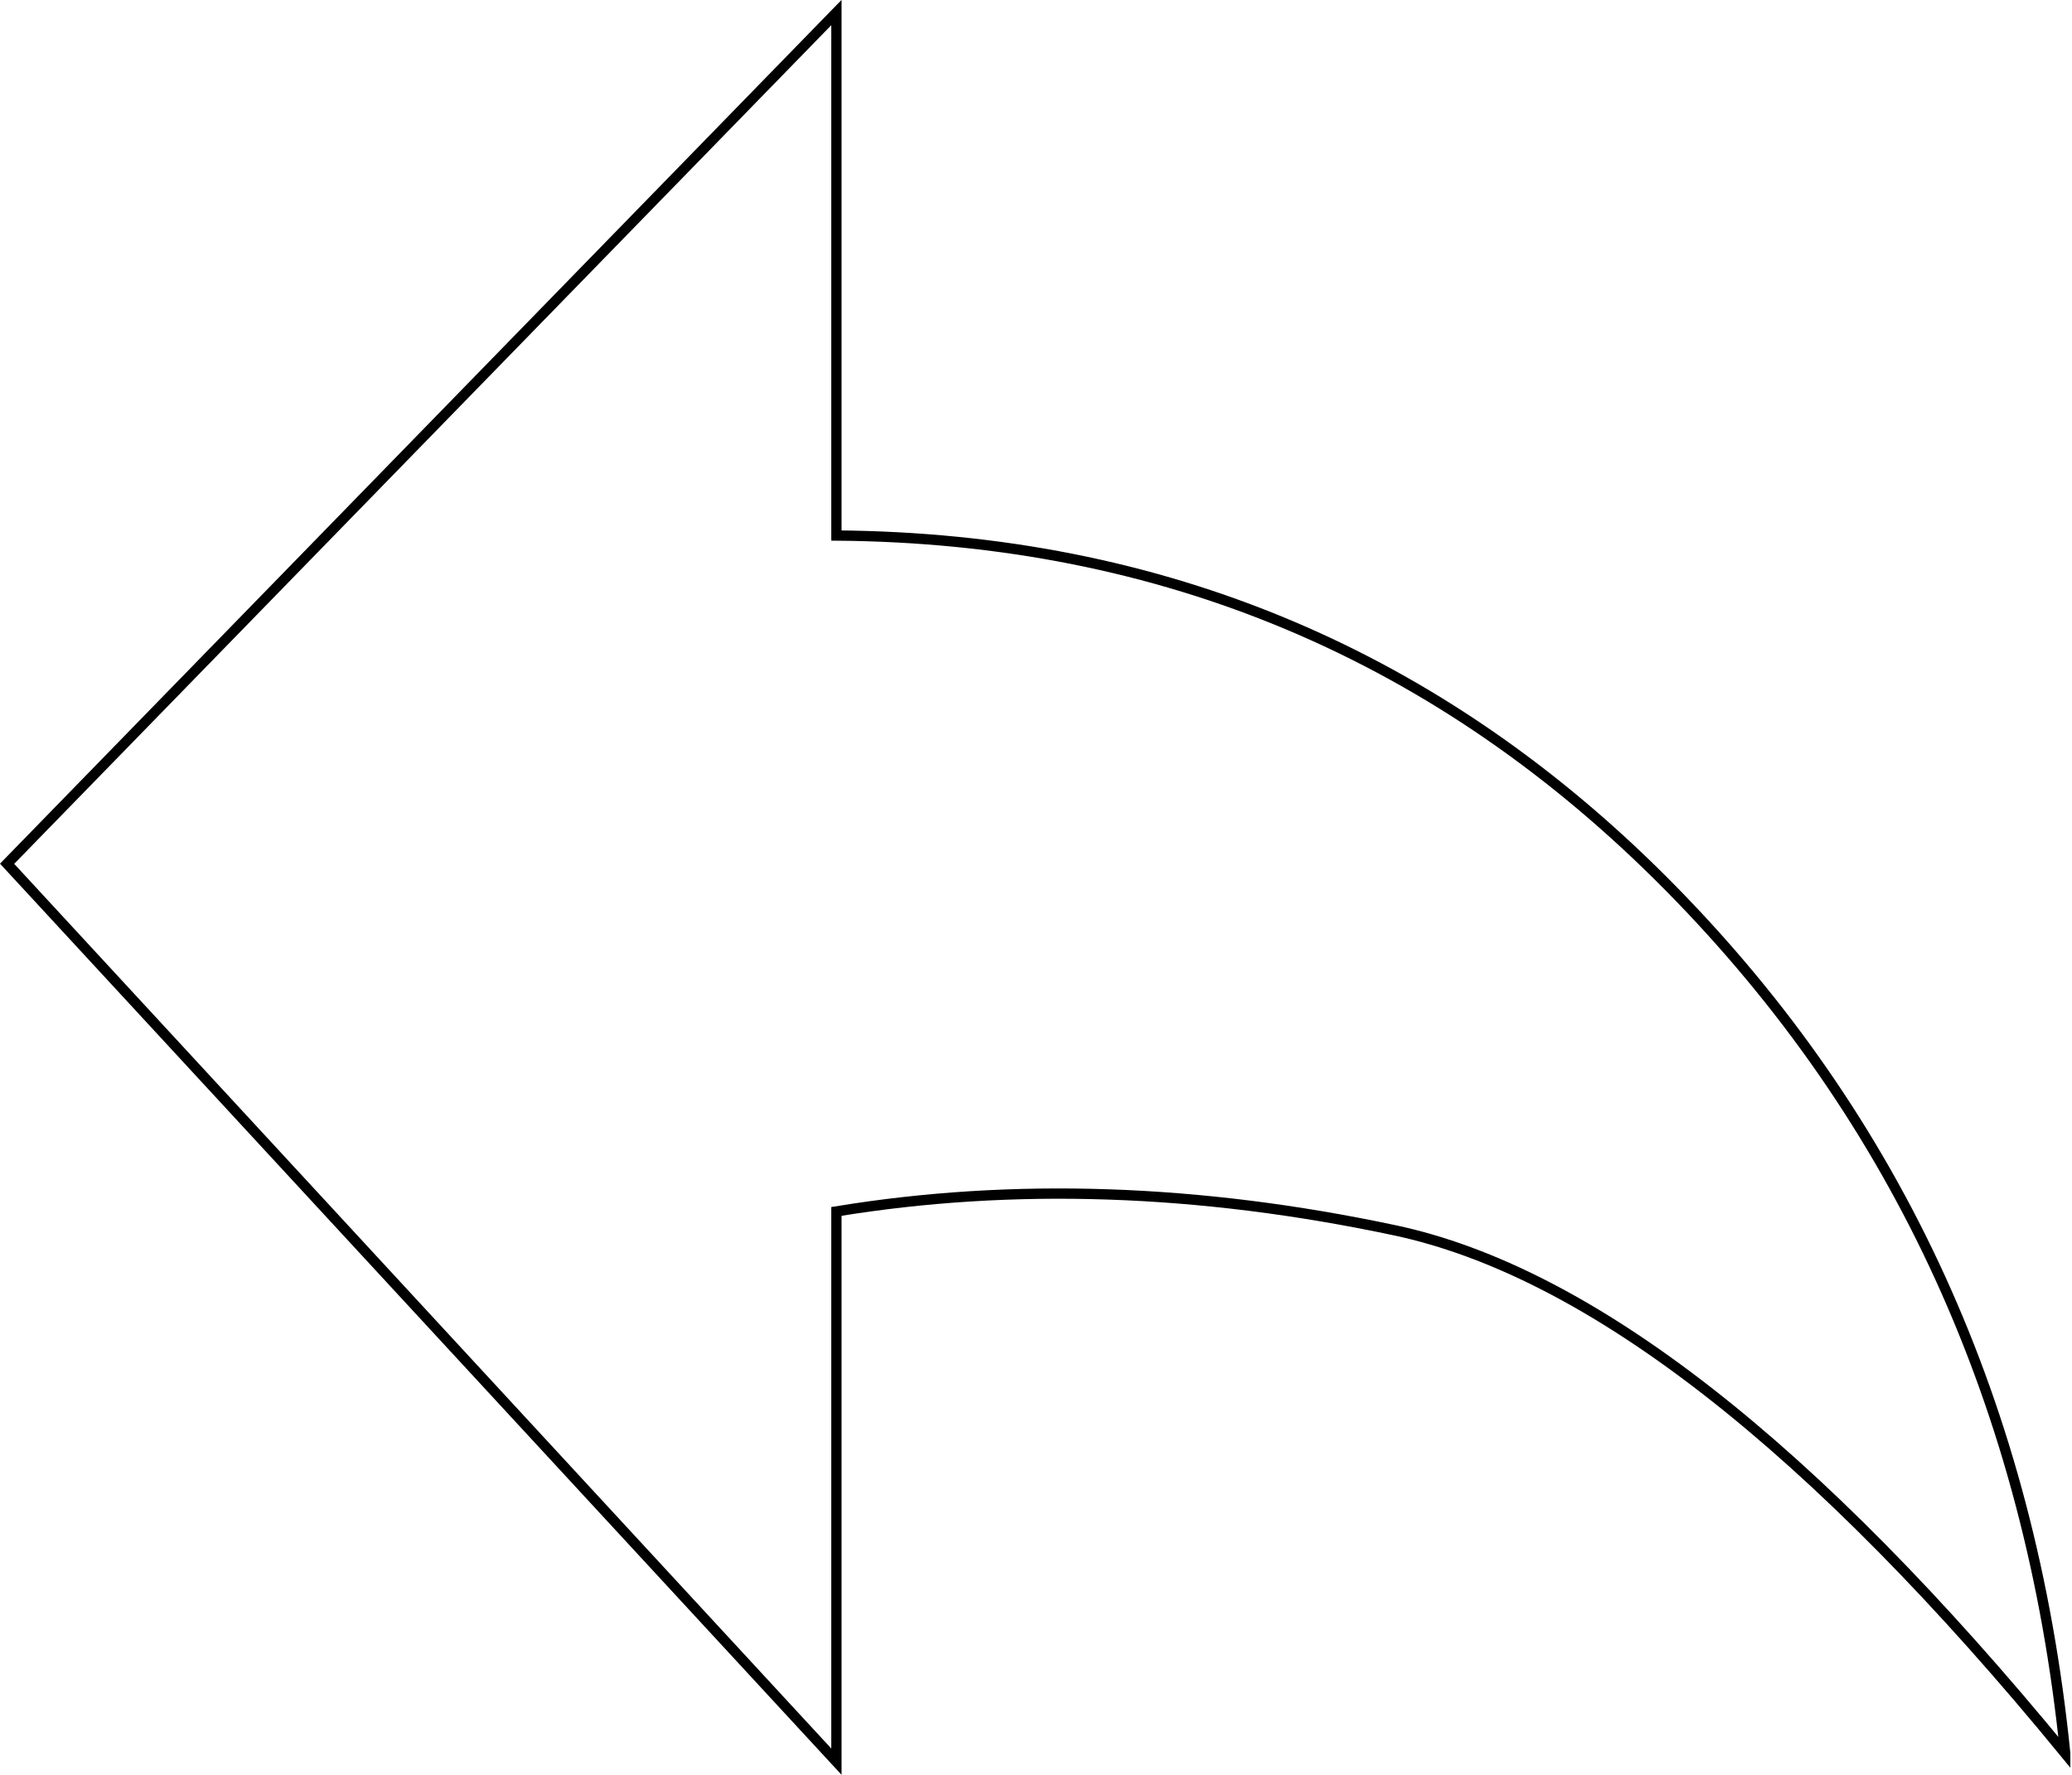 <svg width="20.135" height="17.251" stroke="#000" stroke-width=".1" fill="none" version="1.1" viewBox="0 0 20.135 17.251" xmlns="http://www.w3.org/2000/svg">
	<path d="m20.069 17.041c-2.447-2.986-4.619-4.681-6.518-5.084-1.899-0.403-3.706-0.464-5.423-0.183v5.348l-8.059-8.727 8.059-8.273v5.083c3.174 0.025 5.873 1.164 8.096 3.417 2.223 2.253 3.505 5.059 3.845 8.418z" clip-rule="evenodd" fill="none" fill-rule="evenodd" />
</svg>
